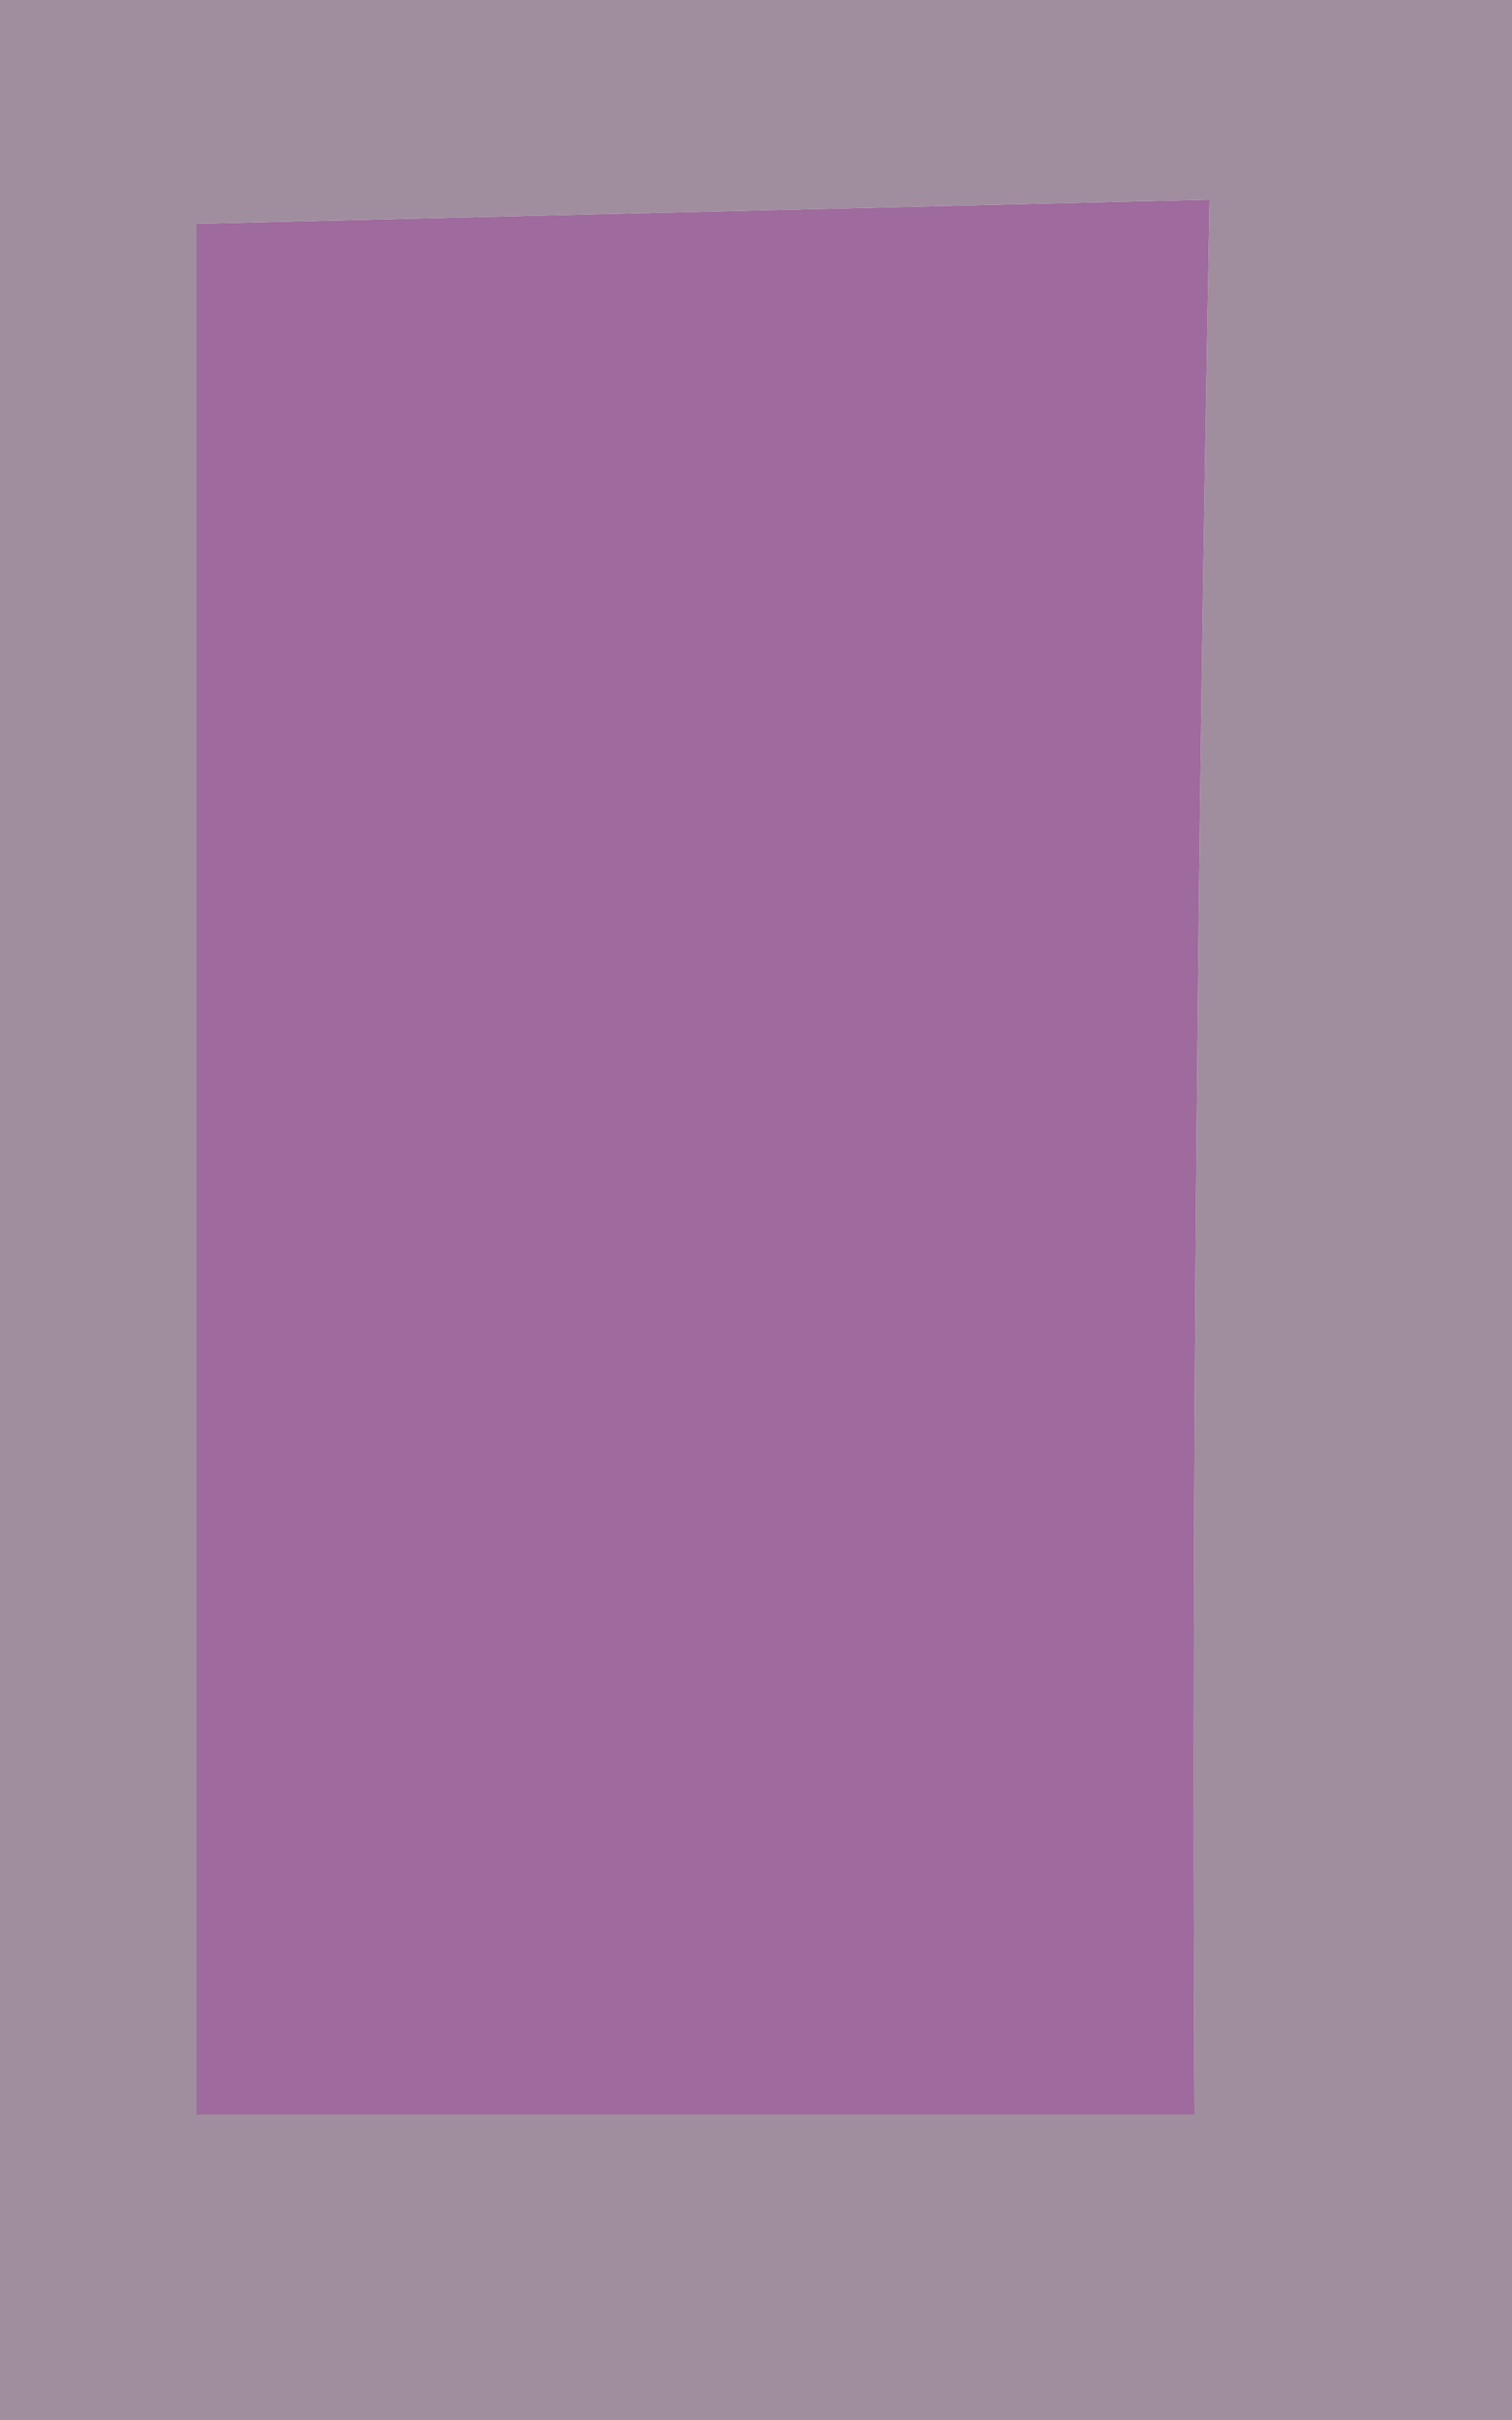 <?xml version="1.0" encoding="UTF-8" ?>
<!DOCTYPE svg PUBLIC "-//W3C//DTD SVG 1.1//EN" "http://www.w3.org/Graphics/SVG/1.1/DTD/svg11.dtd">
<svg width="5px" height="8px" viewBox="0 0 5 8" version="1.1" xmlns="http://www.w3.org/2000/svg">
<g id="#5c3d5b95">
<path fill="#5c3d5b" opacity="0.58" d=" M 0.00 0.00 L 5.00 0.00 L 5.00 8.00 L 0.00 8.00 L 0.00 0.00 M 0.65 0.74 C 0.65 2.82 0.65 4.90 0.65 6.99 C 1.48 6.99 3.13 6.99 3.95 6.99 C 3.94 4.88 3.96 2.77 4.00 0.66 C 3.16 0.68 1.49 0.72 0.65 0.74 Z" />
</g>
<g id="#9f6a9dff">
<path fill="#9f6a9d" opacity="1.00" d=" M 0.65 0.74 C 1.49 0.72 3.16 0.68 4.00 0.66 C 3.96 2.77 3.94 4.88 3.95 6.99 C 3.13 6.99 1.48 6.99 0.65 6.99 C 0.65 4.90 0.65 2.82 0.65 0.74 Z" />
</g>
</svg>
